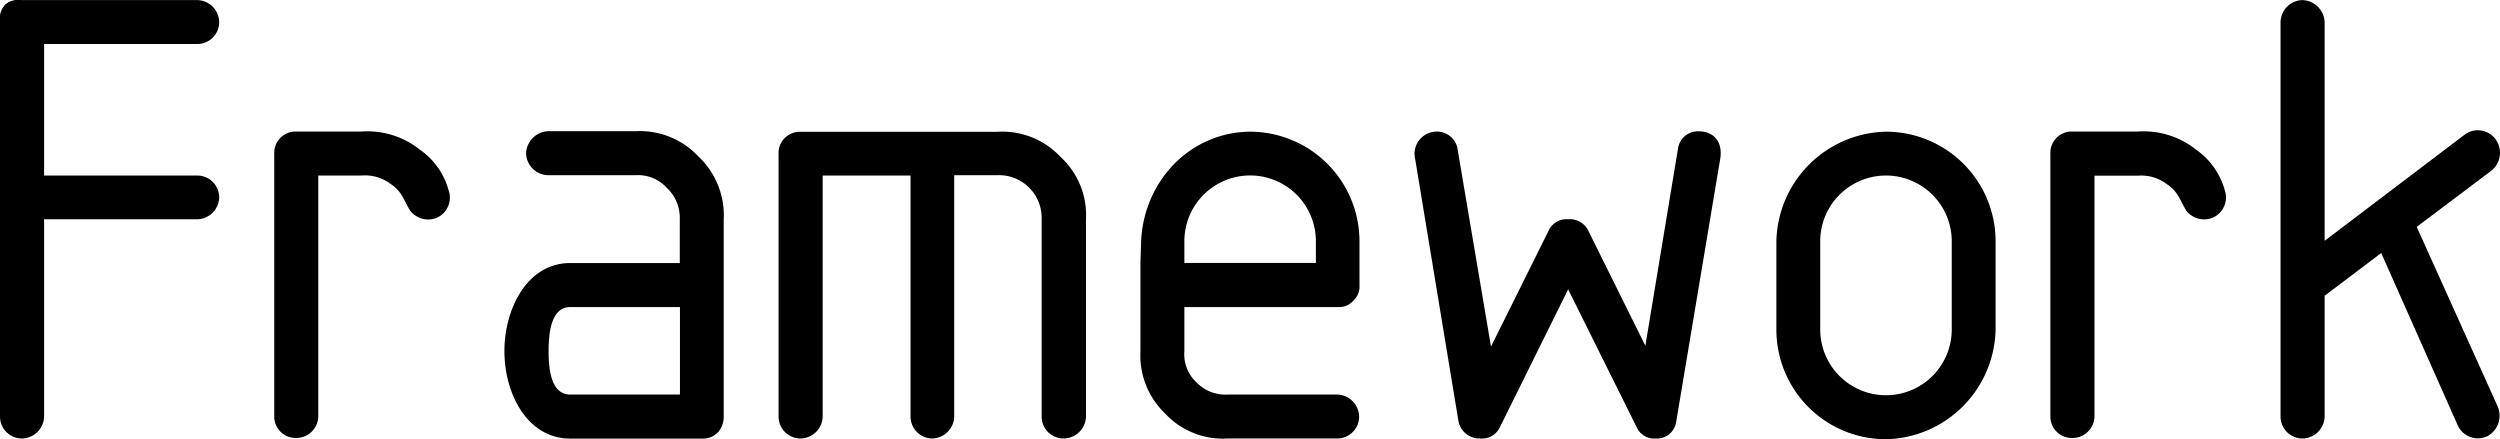 <svg xmlns="http://www.w3.org/2000/svg" viewBox="0 0 296.53 52.11"><title>Asset 5</title><g id="Layer_2" data-name="Layer 2"><g id="Layer_1-2" data-name="Layer 1"><path d="M23.4,39H5.23v23.4A2.67,2.67,0,0,1,2.57,65,2.6,2.6,0,0,1,0,62.44V15.64a2.49,2.49,0,0,1,.62-2.11A2.45,2.45,0,0,1,2.57,13H23.4A2.66,2.66,0,0,1,26,15.64a2.6,2.6,0,0,1-2.57,2.57H5.23v15.6H23.4A2.6,2.6,0,0,1,26,36.39,2.67,2.67,0,0,1,23.4,39Z" transform="translate(0 -12.99)"/><path d="M52,38.73A2.69,2.69,0,0,1,48.67,38c-.78-1.24-1-2.34-2.34-3.19a5,5,0,0,0-3.43-1H37.75V62.44a2.61,2.61,0,0,1-2.65,2.5,2.54,2.54,0,0,1-2.57-2.5V31.24a2.53,2.53,0,0,1,2.57-2.65h7.8a10,10,0,0,1,6.94,2.18,8.61,8.61,0,0,1,3.36,4.76A2.63,2.63,0,0,1,52,38.73Z" transform="translate(0 -12.99)"/><path d="M85.25,64.16a2.44,2.44,0,0,1-2,.85H67.63c-5.07,0-7.8-5.3-7.8-10.37s2.73-10.45,7.8-10.45h13V39a4.87,4.87,0,0,0-1.56-3.75,4.6,4.6,0,0,0-3.66-1.48H65.05a2.67,2.67,0,0,1-2.65-2.57,2.73,2.73,0,0,1,2.65-2.65H75.43a9.51,9.51,0,0,1,7.41,3,9.56,9.56,0,0,1,3,7.49v23.4A2.78,2.78,0,0,1,85.25,64.16Zm-4.6-14.75h-13c-2.27,0-2.58,3-2.58,5.23s.31,5.15,2.58,5.15h13Z" transform="translate(0 -12.99)"/><path d="M126.13,65a2.6,2.6,0,0,1-2.58-2.57V39a5.06,5.06,0,0,0-5.22-5.23h-5.15V62.44A2.67,2.67,0,0,1,110.53,65,2.6,2.6,0,0,1,108,62.44V33.81H97.58V62.44A2.67,2.67,0,0,1,94.93,65a2.6,2.6,0,0,1-2.58-2.57V31.24a2.47,2.47,0,0,1,.86-2,2.57,2.57,0,0,1,1.72-.62h23.4a9.46,9.46,0,0,1,7.48,3,9.36,9.36,0,0,1,3,7.41v23.4A2.67,2.67,0,0,1,126.13,65Z" transform="translate(0 -12.99)"/><path d="M158.65,65h-13a9.36,9.36,0,0,1-7.49-3,9.51,9.51,0,0,1-2.89-7.33V44.19l.08-2.58c.31-7.1,5.77-12.95,12.95-13a13,13,0,0,1,12.95,13v5.23a2.21,2.21,0,0,1-.63,1.71,2.28,2.28,0,0,1-1.95.86H140.48v5.23a4.57,4.57,0,0,0,1.4,3.67,4.79,4.79,0,0,0,3.75,1.48h13a2.67,2.67,0,0,1,2.58,2.65A2.6,2.6,0,0,1,158.65,65Zm-2.57-23.4a7.8,7.8,0,0,0-15.6,0v2.58h15.6Z" transform="translate(0 -12.99)"/><path d="M198.82,63a2.3,2.3,0,0,1-2.41,2,2.26,2.26,0,0,1-2.27-1.32L186,47.31l-8.11,16.38A2.32,2.32,0,0,1,175.58,65,2.54,2.54,0,0,1,173,63l-5.14-31.13a2.63,2.63,0,0,1,2.49-3.27,2.48,2.48,0,0,1,2.5,1.87l4,23.63,6.86-13.8A2.31,2.31,0,0,1,186,39a2.42,2.42,0,0,1,2.34,1.25L195.16,54l3.9-23.56a2.38,2.38,0,0,1,2.49-1.87c1.56,0,2.81,1.09,2.5,3.19Z" transform="translate(0 -12.99)"/><path d="M223.7,65.09a13,13,0,0,1-13-13V41.61a13.29,13.29,0,0,1,13-13,13,13,0,0,1,13,13V52.07A13.29,13.29,0,0,1,223.7,65.09Zm7.8-23.48a7.8,7.8,0,0,0-15.6,0V52.07a7.8,7.8,0,0,0,15.6,0Z" transform="translate(0 -12.99)"/><path d="M262.63,38.73a2.69,2.69,0,0,1-3.28-.71c-.78-1.24-1-2.34-2.34-3.19a5,5,0,0,0-3.43-1h-5.15V62.44a2.61,2.61,0,0,1-2.65,2.5,2.54,2.54,0,0,1-2.58-2.5V31.24a2.53,2.53,0,0,1,2.58-2.65h7.8a10,10,0,0,1,6.94,2.18,8.71,8.71,0,0,1,3.36,4.76A2.64,2.64,0,0,1,262.63,38.73Z" transform="translate(0 -12.99)"/><path d="M295.08,64.7a2.62,2.62,0,0,1-3.59-1.32L282.44,43l-6.71,5.07V62.44A2.67,2.67,0,0,1,273.08,65a2.6,2.6,0,0,1-2.58-2.57V15.64A2.66,2.66,0,0,1,273.08,13a2.73,2.73,0,0,1,2.65,2.65v25.9L292.42,28.9a2.61,2.61,0,0,1,3.59.62,2.71,2.71,0,0,1-.55,3.75l-8.81,6.63,9.6,21.29A2.77,2.77,0,0,1,295.08,64.7Z" transform="translate(0 -12.99)"/></g></g></svg>
